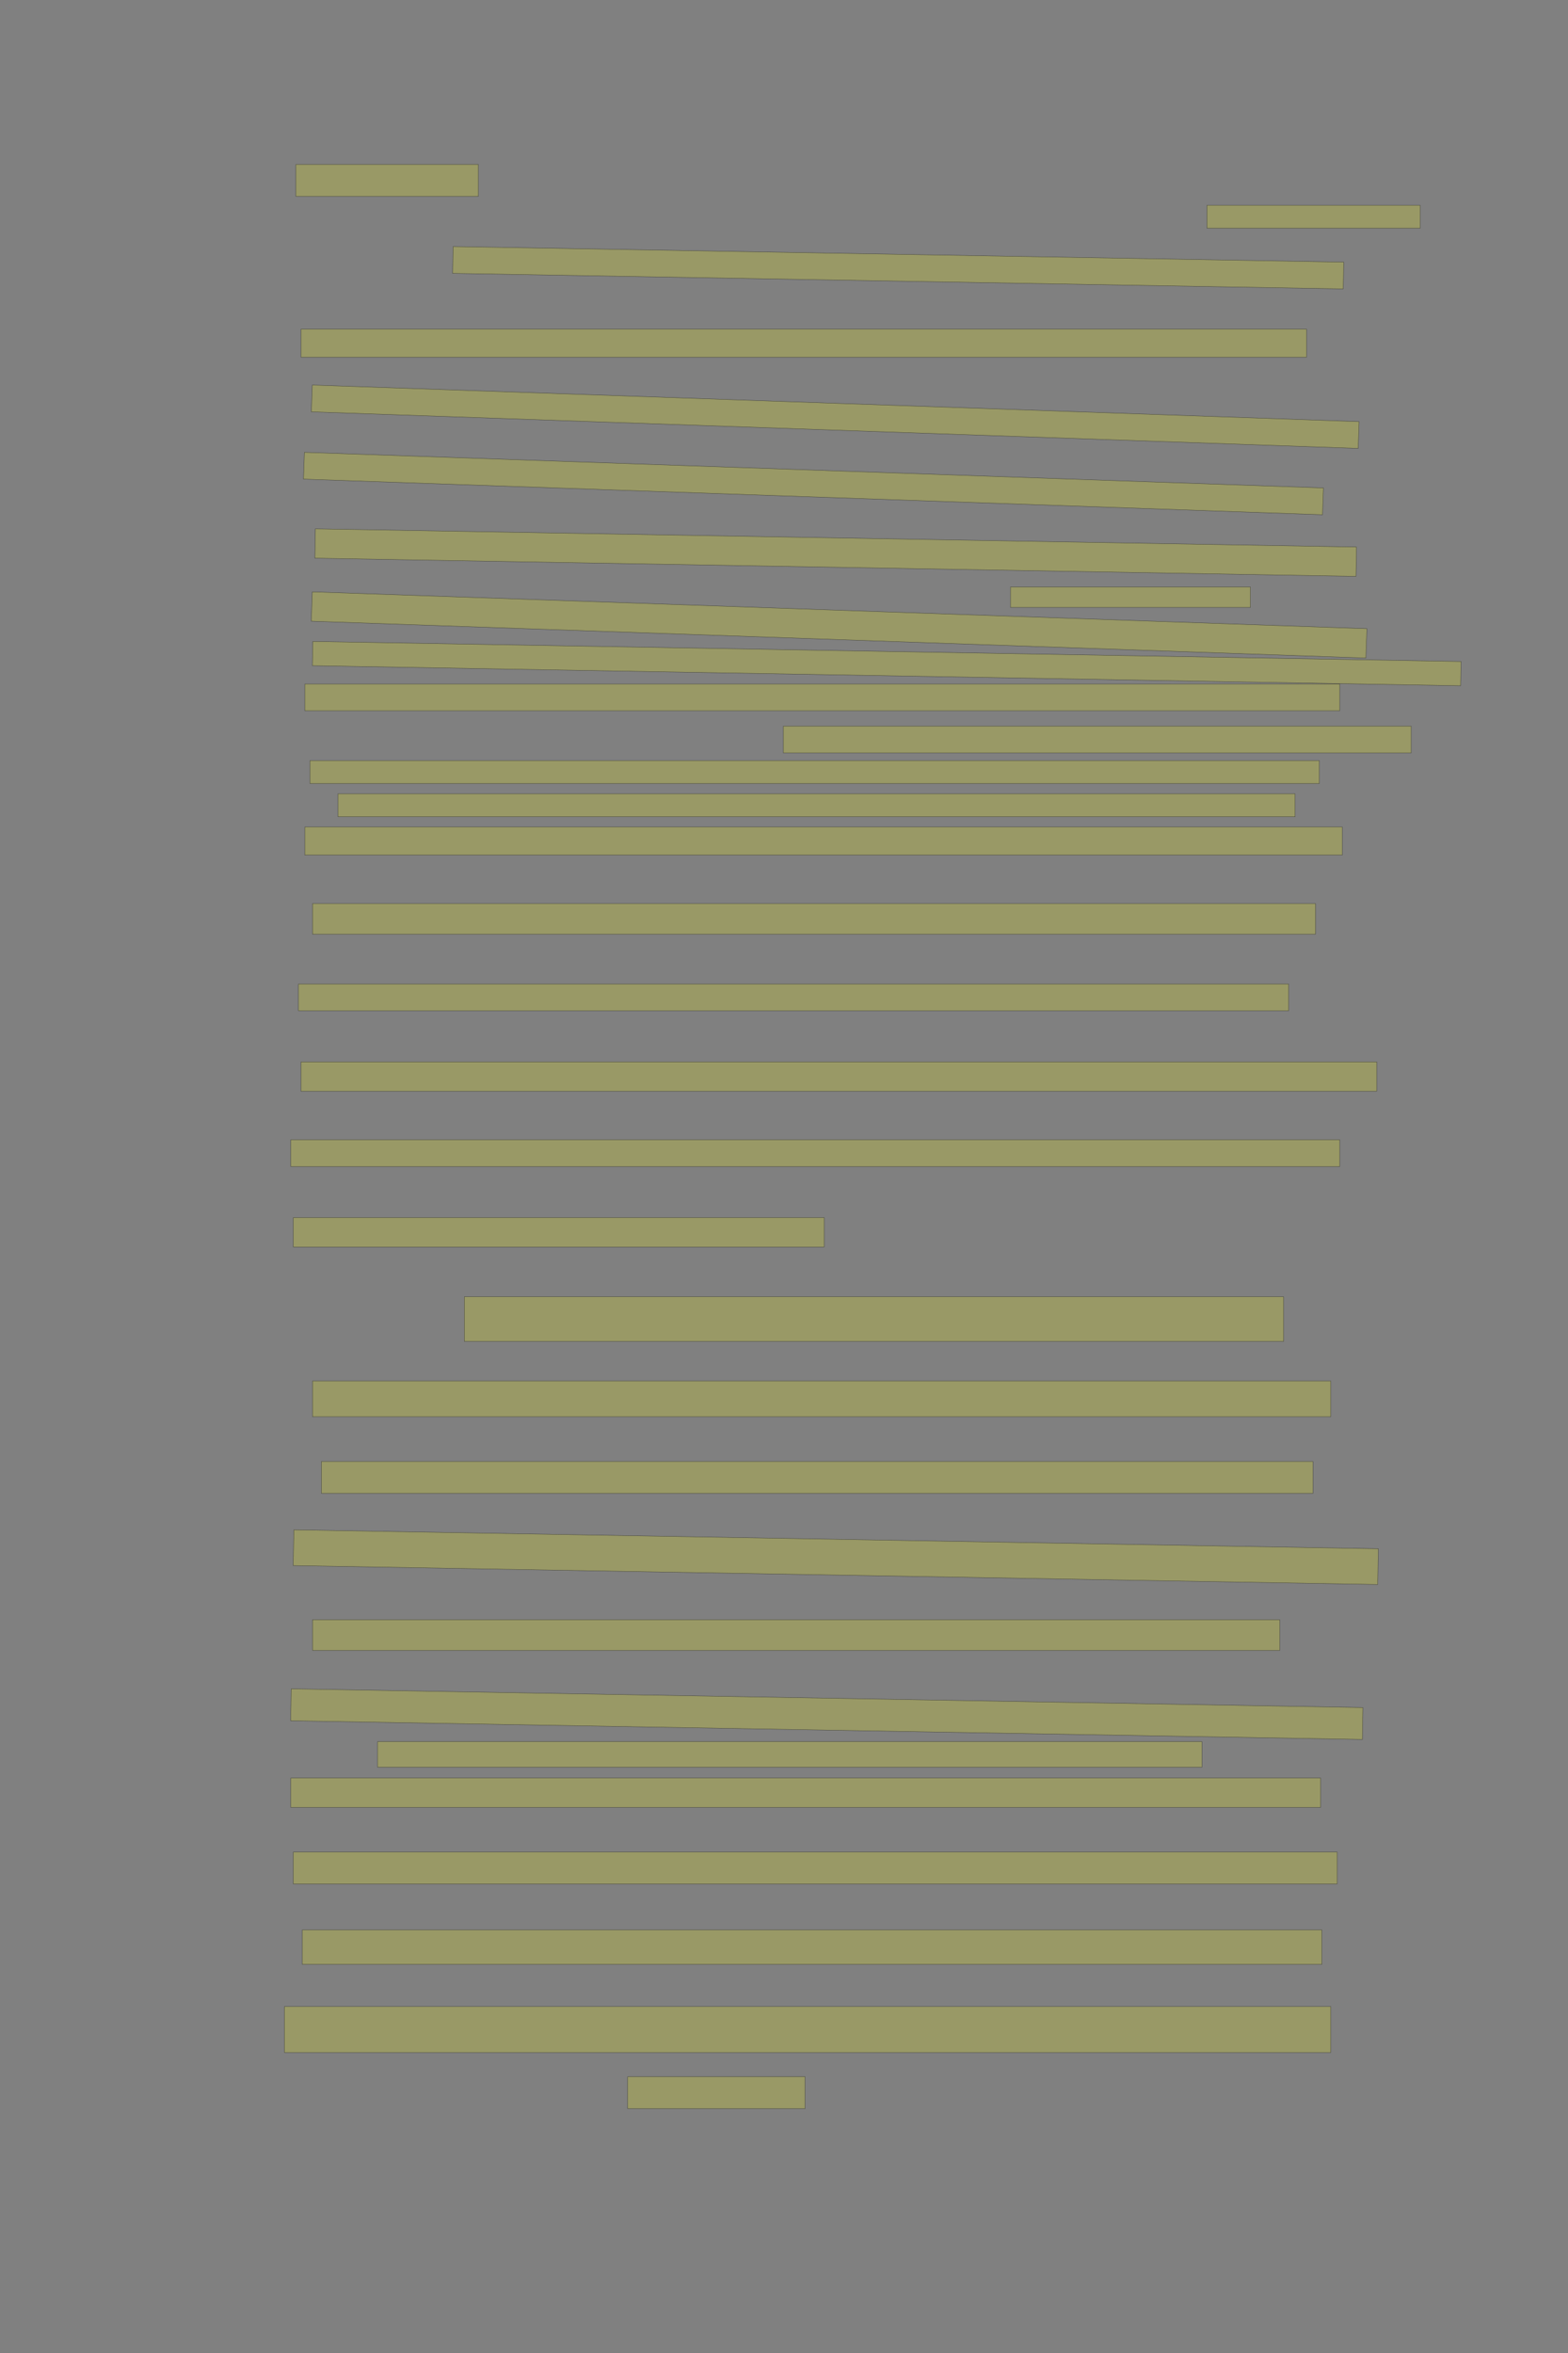 <?xml version="1.0" encoding="UTF-8" standalone="no"?><svg xmlns="http://www.w3.org/2000/svg" xmlns:xlink="http://www.w3.org/1999/xlink" height="6144" width="4096">
 <rect width="100%" height="100%" fill="#808080" stroke="none"/>
 <g>
  <title>Layer 1</title>
  <rect class=" imageannotationLine imageannotationLinked" fill="#FFFF00" fill-opacity="0.2" height="83.333" id="svg_2" stroke="#000000" stroke-opacity="0.5" width="476.668" x="773.003" xlink:href="#la" y="429.334"/>
  <rect class=" imageannotationLine imageannotationLinked" fill="#FFFF00" fill-opacity="0.2" height="60" id="svg_4" stroke="#000000" stroke-opacity="0.5" width="556.667" x="3153.003" xlink:href="#lb" y="536"/>
  <rect class=" imageannotationLine imageannotationLinked" fill="#FFFF00" fill-opacity="0.2" height="69.999" id="svg_6" stroke="#000000" stroke-opacity="0.5" transform="rotate(1, 2346.29, 699.092)" width="2326.745" x="1182.912" xlink:href="#lc" y="664.092"/>
  <rect class=" imageannotationLine imageannotationLinked" fill="#FFFF00" fill-opacity="0.2" height="73.334" id="svg_8" stroke="#000000" stroke-opacity="0.5" width="2626.667" x="786.338" xlink:href="#ld" y="859.334"/>
  <rect class=" imageannotationLine imageannotationLinked" fill="#FFFF00" fill-opacity="0.2" height="69.996" id="svg_10" stroke="#000000" stroke-opacity="0.5" transform="rotate(2, 2181.84, 1088.11)" width="2736.145" x="813.774" xlink:href="#le" y="1053.11"/>
  <rect class=" imageannotationLine imageannotationLinked" fill="#FFFF00" fill-opacity="0.2" height="69.996" id="svg_12" stroke="#000000" stroke-opacity="0.5" transform="rotate(2, 2124.97, 1262.56)" width="2663.671" x="793.131" xlink:href="#lf" y="1227.557"/>
  <rect class=" imageannotationLine imageannotationLinked" fill="#FFFF00" fill-opacity="0.2" height="76.665" id="svg_14" stroke="#000000" stroke-opacity="0.5" transform="rotate(1, 2183.03, 1442.91)" width="2720.076" x="822.991" xlink:href="#lg" y="1404.576"/>
  <rect class=" imageannotationLine imageannotationLinked" fill="#FFFF00" fill-opacity="0.2" height="53.333" id="svg_16" stroke="#000000" stroke-opacity="0.5" width="626.667" x="2639.67" xlink:href="#lh" y="1532.667"/>
  <rect class=" imageannotationLine imageannotationLinked" fill="#FFFF00" fill-opacity="0.2" height="76.659" id="svg_18" stroke="#000000" stroke-opacity="0.5" transform="rotate(2, 2191.95, 1631.79)" width="2756.598" x="813.652" xlink:href="#li" y="1593.465"/>
  <rect class=" imageannotationLine imageannotationLinked" fill="#FFFF00" fill-opacity="0.2" height="63.333" id="svg_20" stroke="#000000" stroke-opacity="0.5" transform="rotate(1, 2316.33, 1732.74)" width="3000.028" x="816.322" xlink:href="#lj" y="1701.079"/>
  <rect class=" imageannotationLine imageannotationLinked" fill="#FFFF00" fill-opacity="0.2" height="70" id="svg_22" stroke="#000000" stroke-opacity="0.5" width="2703.334" x="796.338" xlink:href="#lk" y="1786"/>
  <rect class=" imageannotationLine imageannotationLinked" fill="#FFFF00" fill-opacity="0.2" height="70" id="svg_24" stroke="#000000" stroke-opacity="0.5" width="1640.001" x="2046.337" xlink:href="#ll" y="1896"/>
  <rect class=" imageannotationLine imageannotationLinked" fill="#FFFF00" fill-opacity="0.2" height="60" id="svg_26" stroke="#000000" stroke-opacity="0.5" width="2636.667" x="809.671" xlink:href="#lm" y="1986"/>
  <rect class=" imageannotationLine imageannotationLinked" fill="#FFFF00" fill-opacity="0.2" height="60" id="svg_28" stroke="#000000" stroke-opacity="0.5" width="2500" x="883.004" xlink:href="#ln" y="2072.667"/>
  <rect class=" imageannotationLine imageannotationLinked" fill="#FFFF00" fill-opacity="0.2" height="73.334" id="svg_30" stroke="#000000" stroke-opacity="0.5" width="2710" x="796.338" xlink:href="#lo" y="2159.334"/>
  <rect class=" imageannotationLine imageannotationLinked" fill="#FFFF00" fill-opacity="0.2" height="80" id="svg_32" stroke="#000000" stroke-opacity="0.5" width="2620" x="816.337" xlink:href="#lp" y="2359.334"/>
  <rect class=" imageannotationLine imageannotationLinked" fill="#FFFF00" fill-opacity="0.2" height="70" id="svg_34" stroke="#000000" stroke-opacity="0.5" width="2586.667" x="779.671" xlink:href="#lq" y="2569.334"/>
  <rect class=" imageannotationLine imageannotationLinked" fill="#FFFF00" fill-opacity="0.2" height="76.667" id="svg_36" stroke="#000000" stroke-opacity="0.5" width="2810" x="786.338" xlink:href="#lr" y="2772.667"/>
  <rect class=" imageannotationLine imageannotationLinked" fill="#FFFF00" fill-opacity="0.2" height="70" id="svg_38" stroke="#000000" stroke-opacity="0.5" width="2740" x="759.671" xlink:href="#ls" y="2976"/>
  <rect class=" imageannotationLine imageannotationLinked" fill="#FFFF00" fill-opacity="0.2" height="76.667" id="svg_40" stroke="#000000" stroke-opacity="0.5" width="1386.667" x="766.337" xlink:href="#lt" y="3179.333"/>
  <rect class=" imageannotationLine imageannotationLinked" fill="#FFFF00" fill-opacity="0.2" height="116.668" id="svg_42" stroke="#000000" stroke-opacity="0.5" width="2140.001" x="1213.004" xlink:href="#lu" y="3386.002"/>
  <rect class=" imageannotationLine imageannotationLinked" fill="#FFFF00" fill-opacity="0.2" height="93.334" id="svg_44" stroke="#000000" stroke-opacity="0.5" width="2660" x="816.338" xlink:href="#lv" y="3606"/>
  <rect class=" imageannotationLine imageannotationLinked" fill="#FFFF00" fill-opacity="0.2" height="83.334" id="svg_46" stroke="#000000" stroke-opacity="0.5" width="2590" x="839.671" xlink:href="#lw" y="3816"/>
  <rect class=" imageannotationLine imageannotationLinked" fill="#FFFF00" fill-opacity="0.2" height="93.329" id="svg_48" stroke="#000000" stroke-opacity="0.5" transform="rotate(1, 2183.26, 4066.01)" width="2833.334" x="766.599" xlink:href="#lx" y="4019.341"/>
  <rect class=" imageannotationLine imageannotationLinked" fill="#FFFF00" fill-opacity="0.2" height="80" id="svg_50" stroke="#000000" stroke-opacity="0.5" width="2526.667" x="816.337" xlink:href="#ly" y="4229.334"/>
  <rect class=" imageannotationLine imageannotationLinked" fill="#FFFF00" fill-opacity="0.2" height="83.331" id="svg_52" stroke="#000000" stroke-opacity="0.5" transform="rotate(1, 2159.79, 4475.9)" width="2799.889" x="759.845" xlink:href="#lz" y="4434.229"/>
  <rect class=" imageannotationLine imageannotationLinked" fill="#FFFF00" fill-opacity="0.2" height="66.667" id="svg_54" stroke="#000000" stroke-opacity="0.5" width="2153.366" x="986.35" xlink:href="#laa" y="4547.705"/>
  <rect class=" imageannotationLine imageannotationLinked" fill="#FFFF00" fill-opacity="0.2" height="76.667" id="svg_56" stroke="#000000" stroke-opacity="0.5" width="2690" x="759.671" xlink:href="#lab" y="4642.667"/>
  <rect class=" imageannotationLine imageannotationLinked" fill="#FFFF00" fill-opacity="0.2" height="83.334" id="svg_58" stroke="#000000" stroke-opacity="0.5" width="2726.667" x="766.338" xlink:href="#lac" y="4836.001"/>
  <rect class=" imageannotationLine imageannotationLinked" fill="#FFFF00" fill-opacity="0.2" height="90.001" id="svg_60" stroke="#000000" stroke-opacity="0.5" width="2663.334" x="789.671" xlink:href="#lad" y="5039.334"/>
  <rect class=" imageannotationLine imageannotationLinked" fill="#FFFF00" fill-opacity="0.2" height="120.001" id="svg_62" stroke="#000000" stroke-opacity="0.5" width="2733.334" x="743.004" xlink:href="#lae" y="5239.334"/>
  <rect class=" imageannotationLine imageannotationLinked" fill="#FFFF00" fill-opacity="0.2" height="83.334" id="svg_64" stroke="#000000" stroke-opacity="0.5" width="463.334" x="1639.67" xlink:href="#laf" y="5422.667"/>
 </g>
</svg>